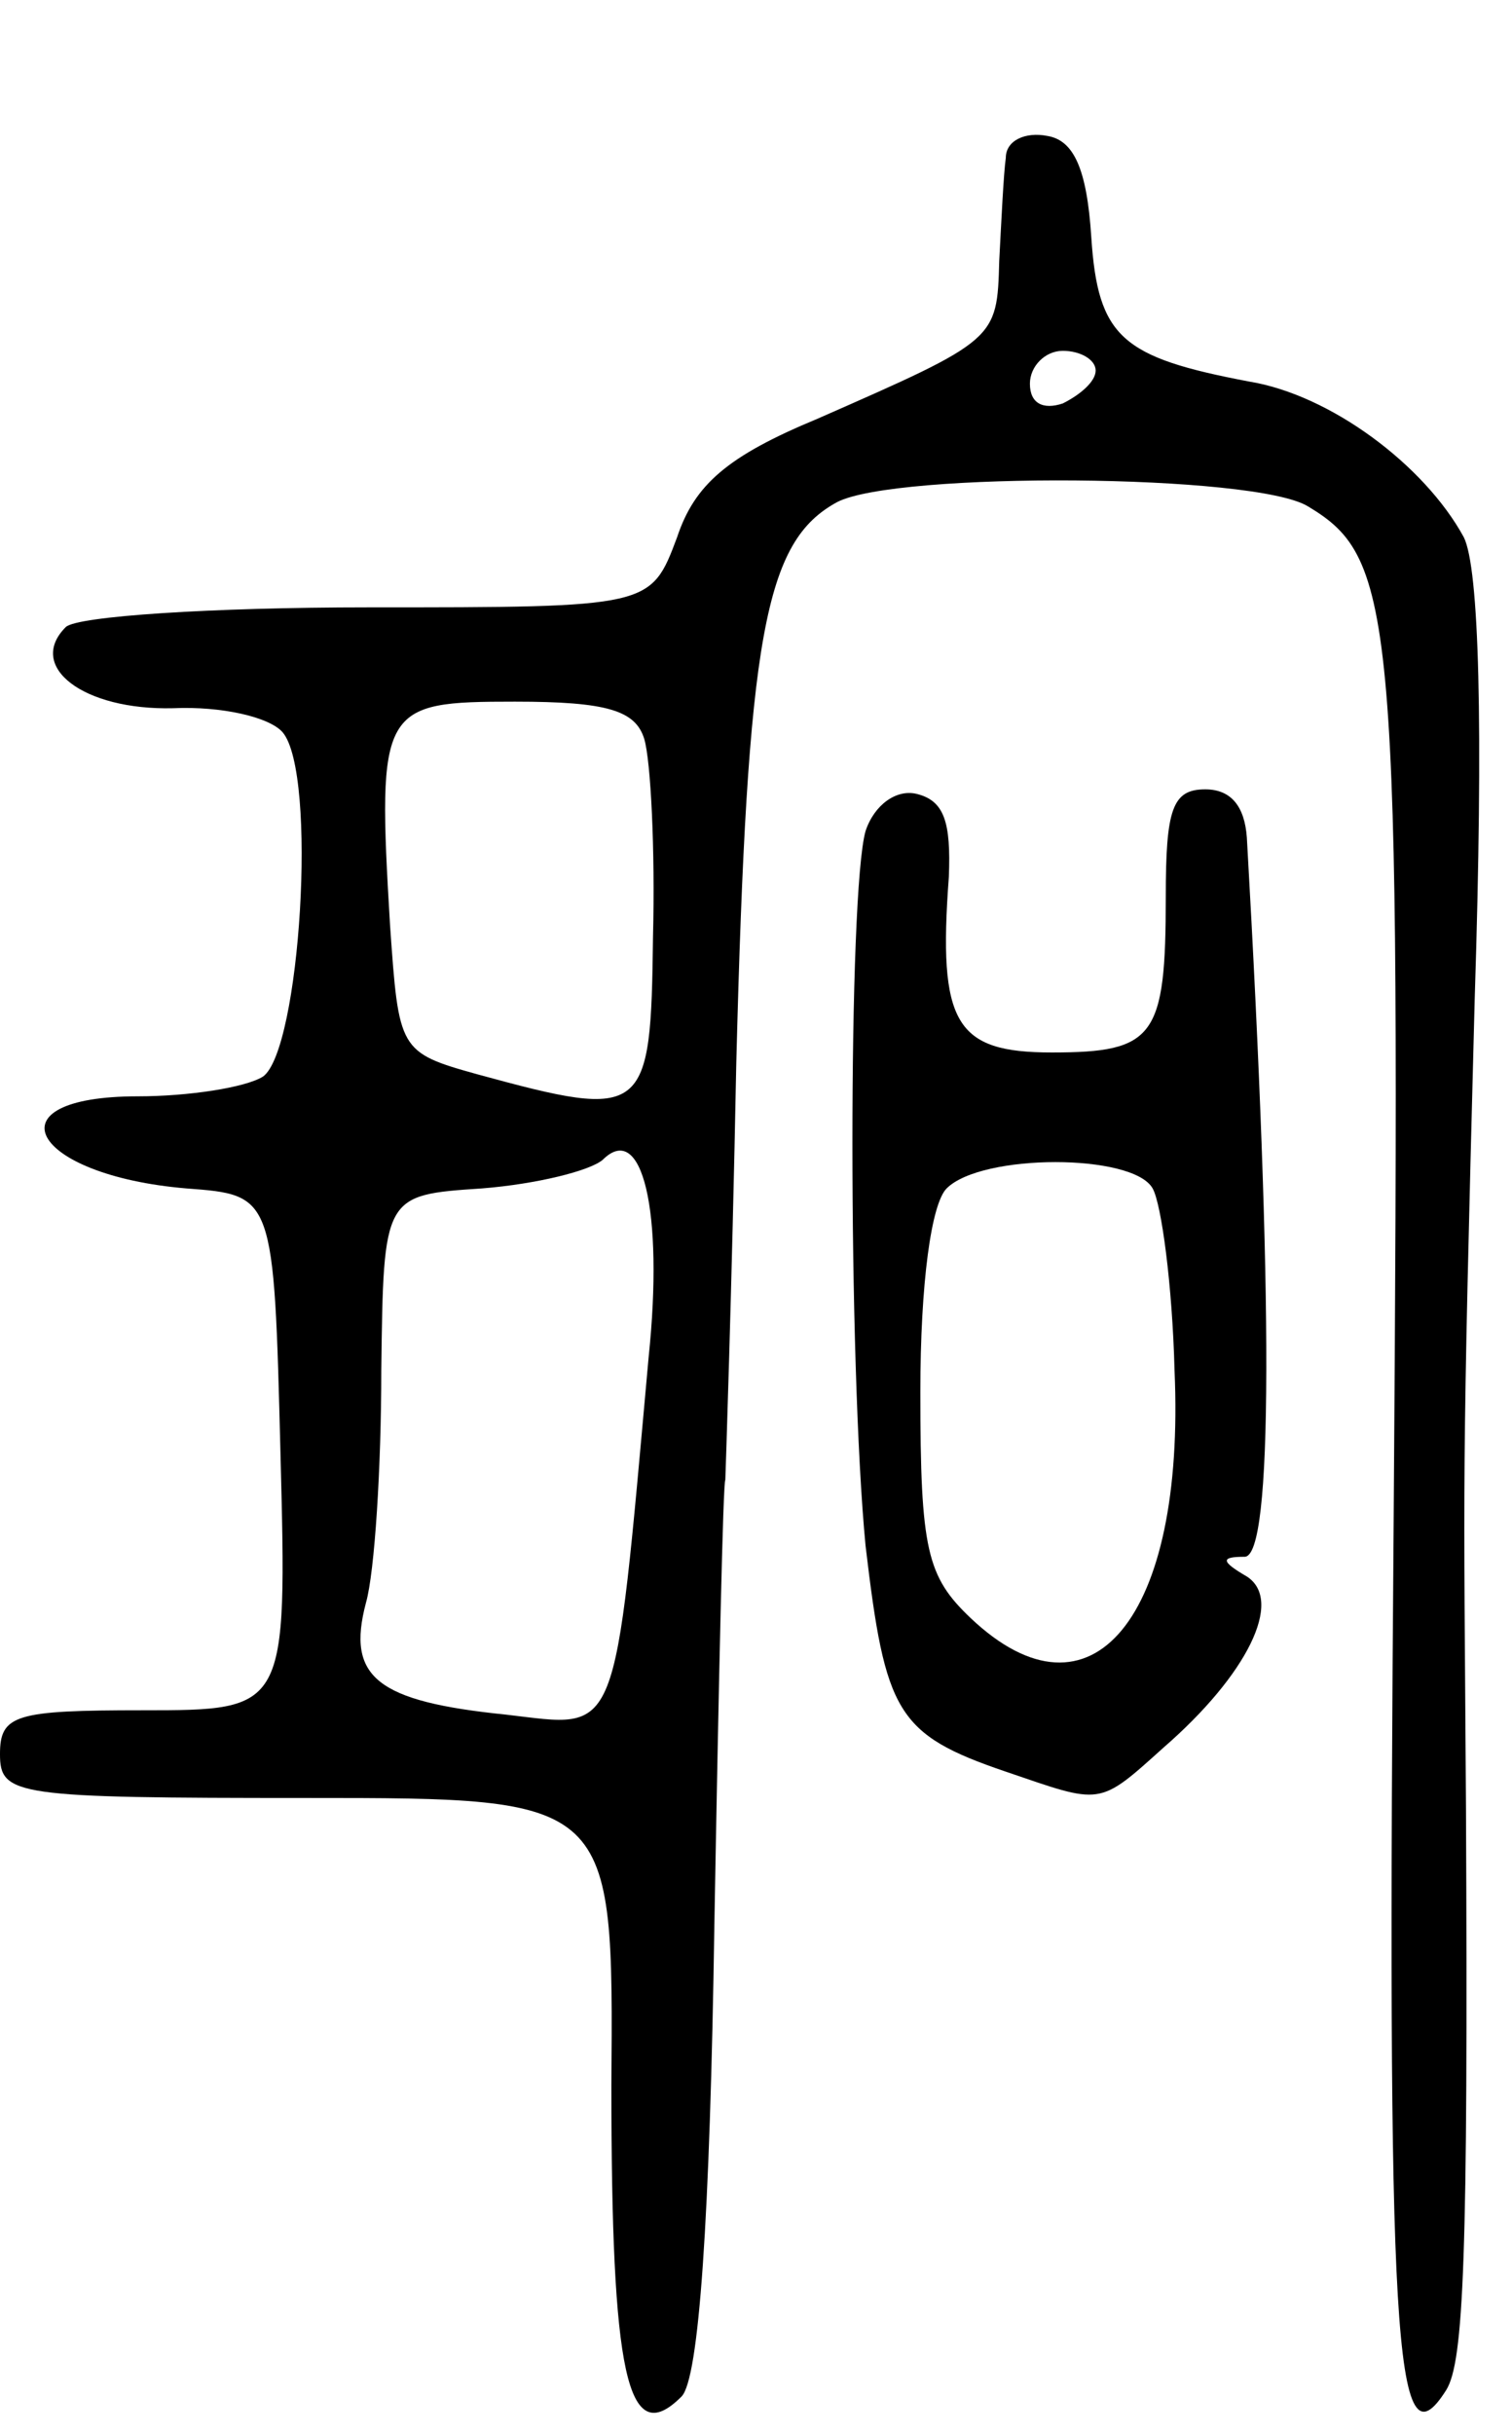 <svg version="1.0" xmlns="http://www.w3.org/2000/svg"
 width="69pt" height="111pt" viewBox="0 0 69 111"
 preserveAspectRatio="xMidYMid meet">
<g transform="translate(0,111) scale(0.1,-0.1)"
fill="#000000" stroke="none">
<path d="M459 1038 c-1 -7 -2 -28 -3 -47 -1 -36 -1 -36 -83 -72 -41 -17 -56
-30 -64 -54 -12 -32 -12 -32 -141 -32 -71 0 -133 -4 -138 -9 -18 -18 8 -38 49
-37 22 1 44 -4 50 -11 16 -19 8 -145 -9 -157 -8 -5 -34 -9 -57 -9 -69 0 -49
-36 22 -42 40 -3 40 -3 43 -121 3 -117 3 -117 -63 -117 -58 0 -65 -2 -65 -20
0 -19 7 -20 140 -20 140 0 140 0 139 -131 0 -131 7 -167 32 -142 8 8 13 81 15
215 2 112 4 203 5 203 0 0 3 86 5 190 5 196 13 238 46 256 27 14 191 13 215
-2 40 -24 42 -49 39 -462 -3 -376 0 -435 24 -397 8 13 10 60 9 265 -1 161 -2
142 4 370 4 125 2 196 -5 210 -18 33 -61 65 -98 71 -58 11 -69 20 -72 66 -2
31 -8 44 -20 46 -10 2 -19 -2 -19 -10z m41 -97 c0 -5 -7 -11 -15 -15 -9 -3
-15 0 -15 9 0 8 7 15 15 15 8 0 15 -4 15 -9z m-206 -168 c3 -10 5 -51 4 -90
-1 -82 -3 -84 -80 -63 -36 10 -36 11 -40 68 -6 100 -4 102 57 102 42 0 55 -4
59 -17z m2 -282 c-16 -177 -13 -169 -65 -163 -59 6 -73 17 -64 51 4 14 7 62 7
106 1 80 1 80 46 83 25 2 49 8 55 13 18 18 28 -23 21 -90z"/>
<path d="M395 731 c-8 -28 -8 -243 0 -326 9 -76 14 -86 64 -103 44 -15 42 -16
72 11 38 33 55 67 38 78 -12 7 -12 9 -1 9 13 0 13 118 1 328 -1 14 -7 22 -19
22 -15 0 -18 -9 -18 -49 0 -64 -5 -71 -52 -71 -44 0 -52 13 -47 80 1 25 -2 35
-15 38 -9 2 -19 -5 -23 -17z m131 -163 c4 -7 9 -44 10 -83 5 -113 -38 -165
-93 -113 -20 19 -23 31 -23 103 0 50 5 86 12 93 16 16 85 16 94 0z"/>
</g>
</svg>
